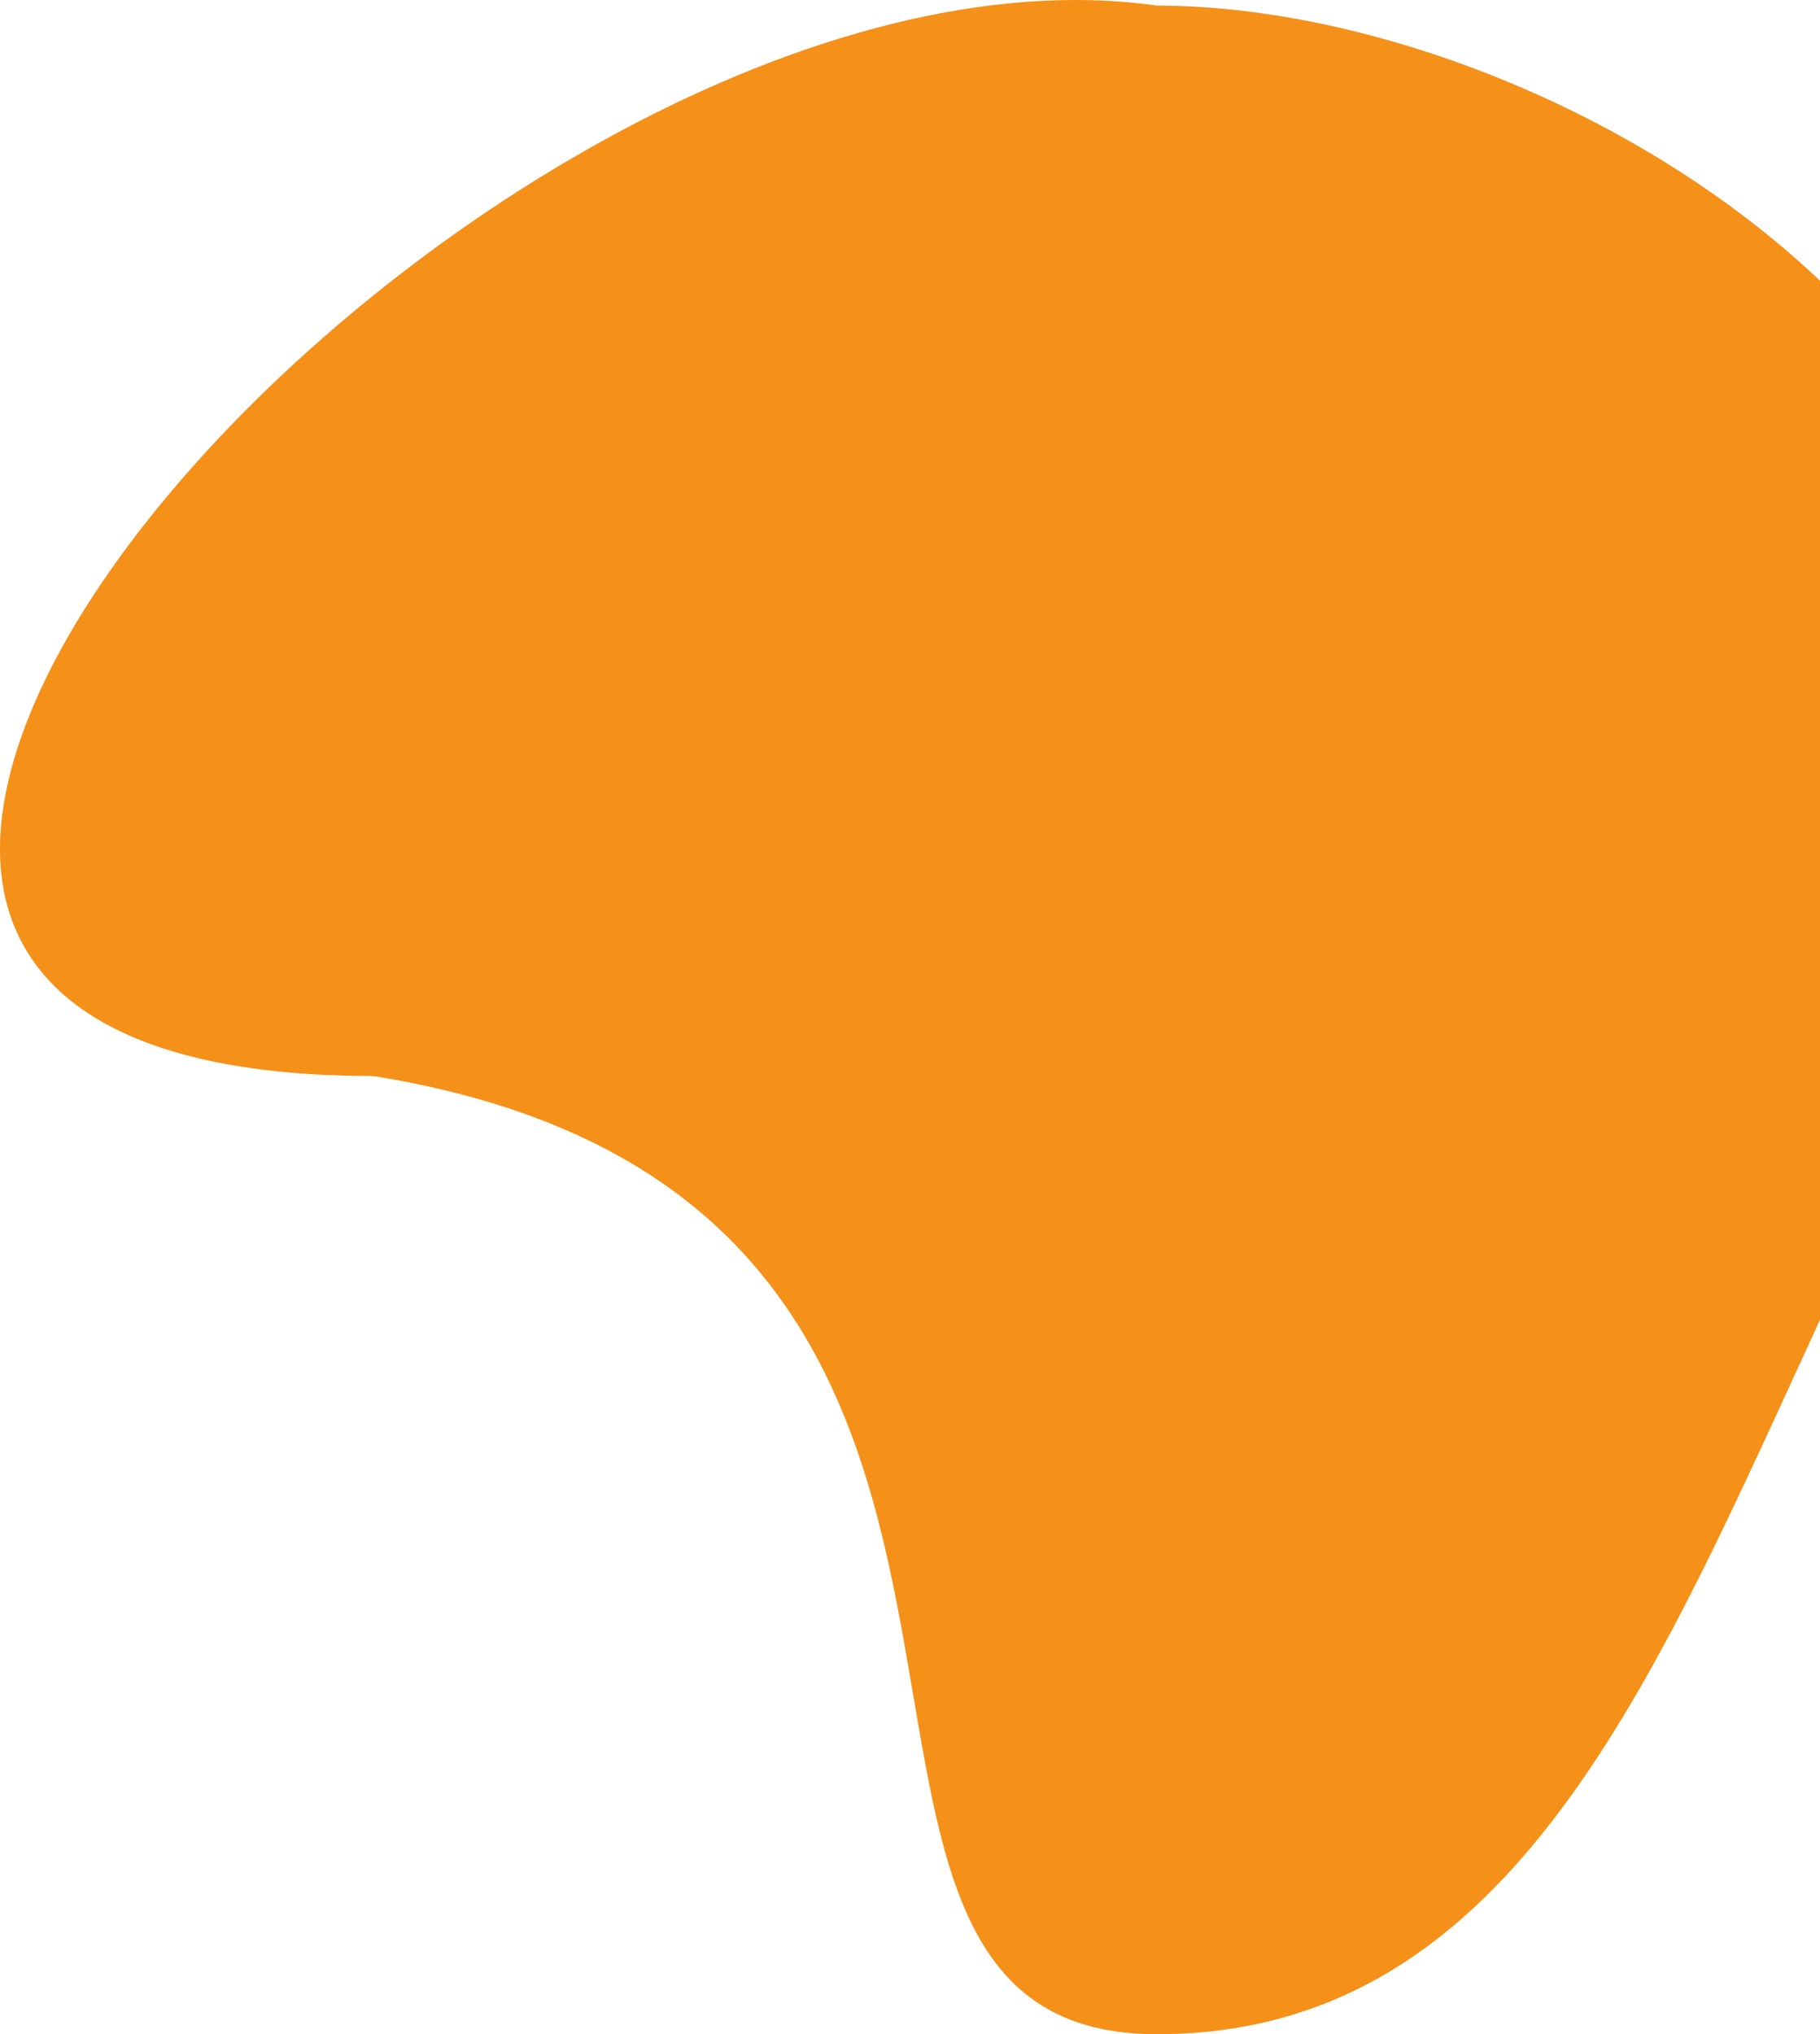 <svg width="179" height="200" viewBox="0 0 179 200" fill="none" xmlns="http://www.w3.org/2000/svg">
<path d="M36.403 105.792C36.617 105.792 36.865 105.811 37.076 105.846C113.649 118.491 71.292 200 113.771 200C156.31 200 167.688 148.402 190.795 105.792C224.908 42.889 156.31 0.55 113.771 0.55C47.573 -8.859 -55.428 105.509 36.403 105.792Z" fill="#F59019"/>
</svg>
